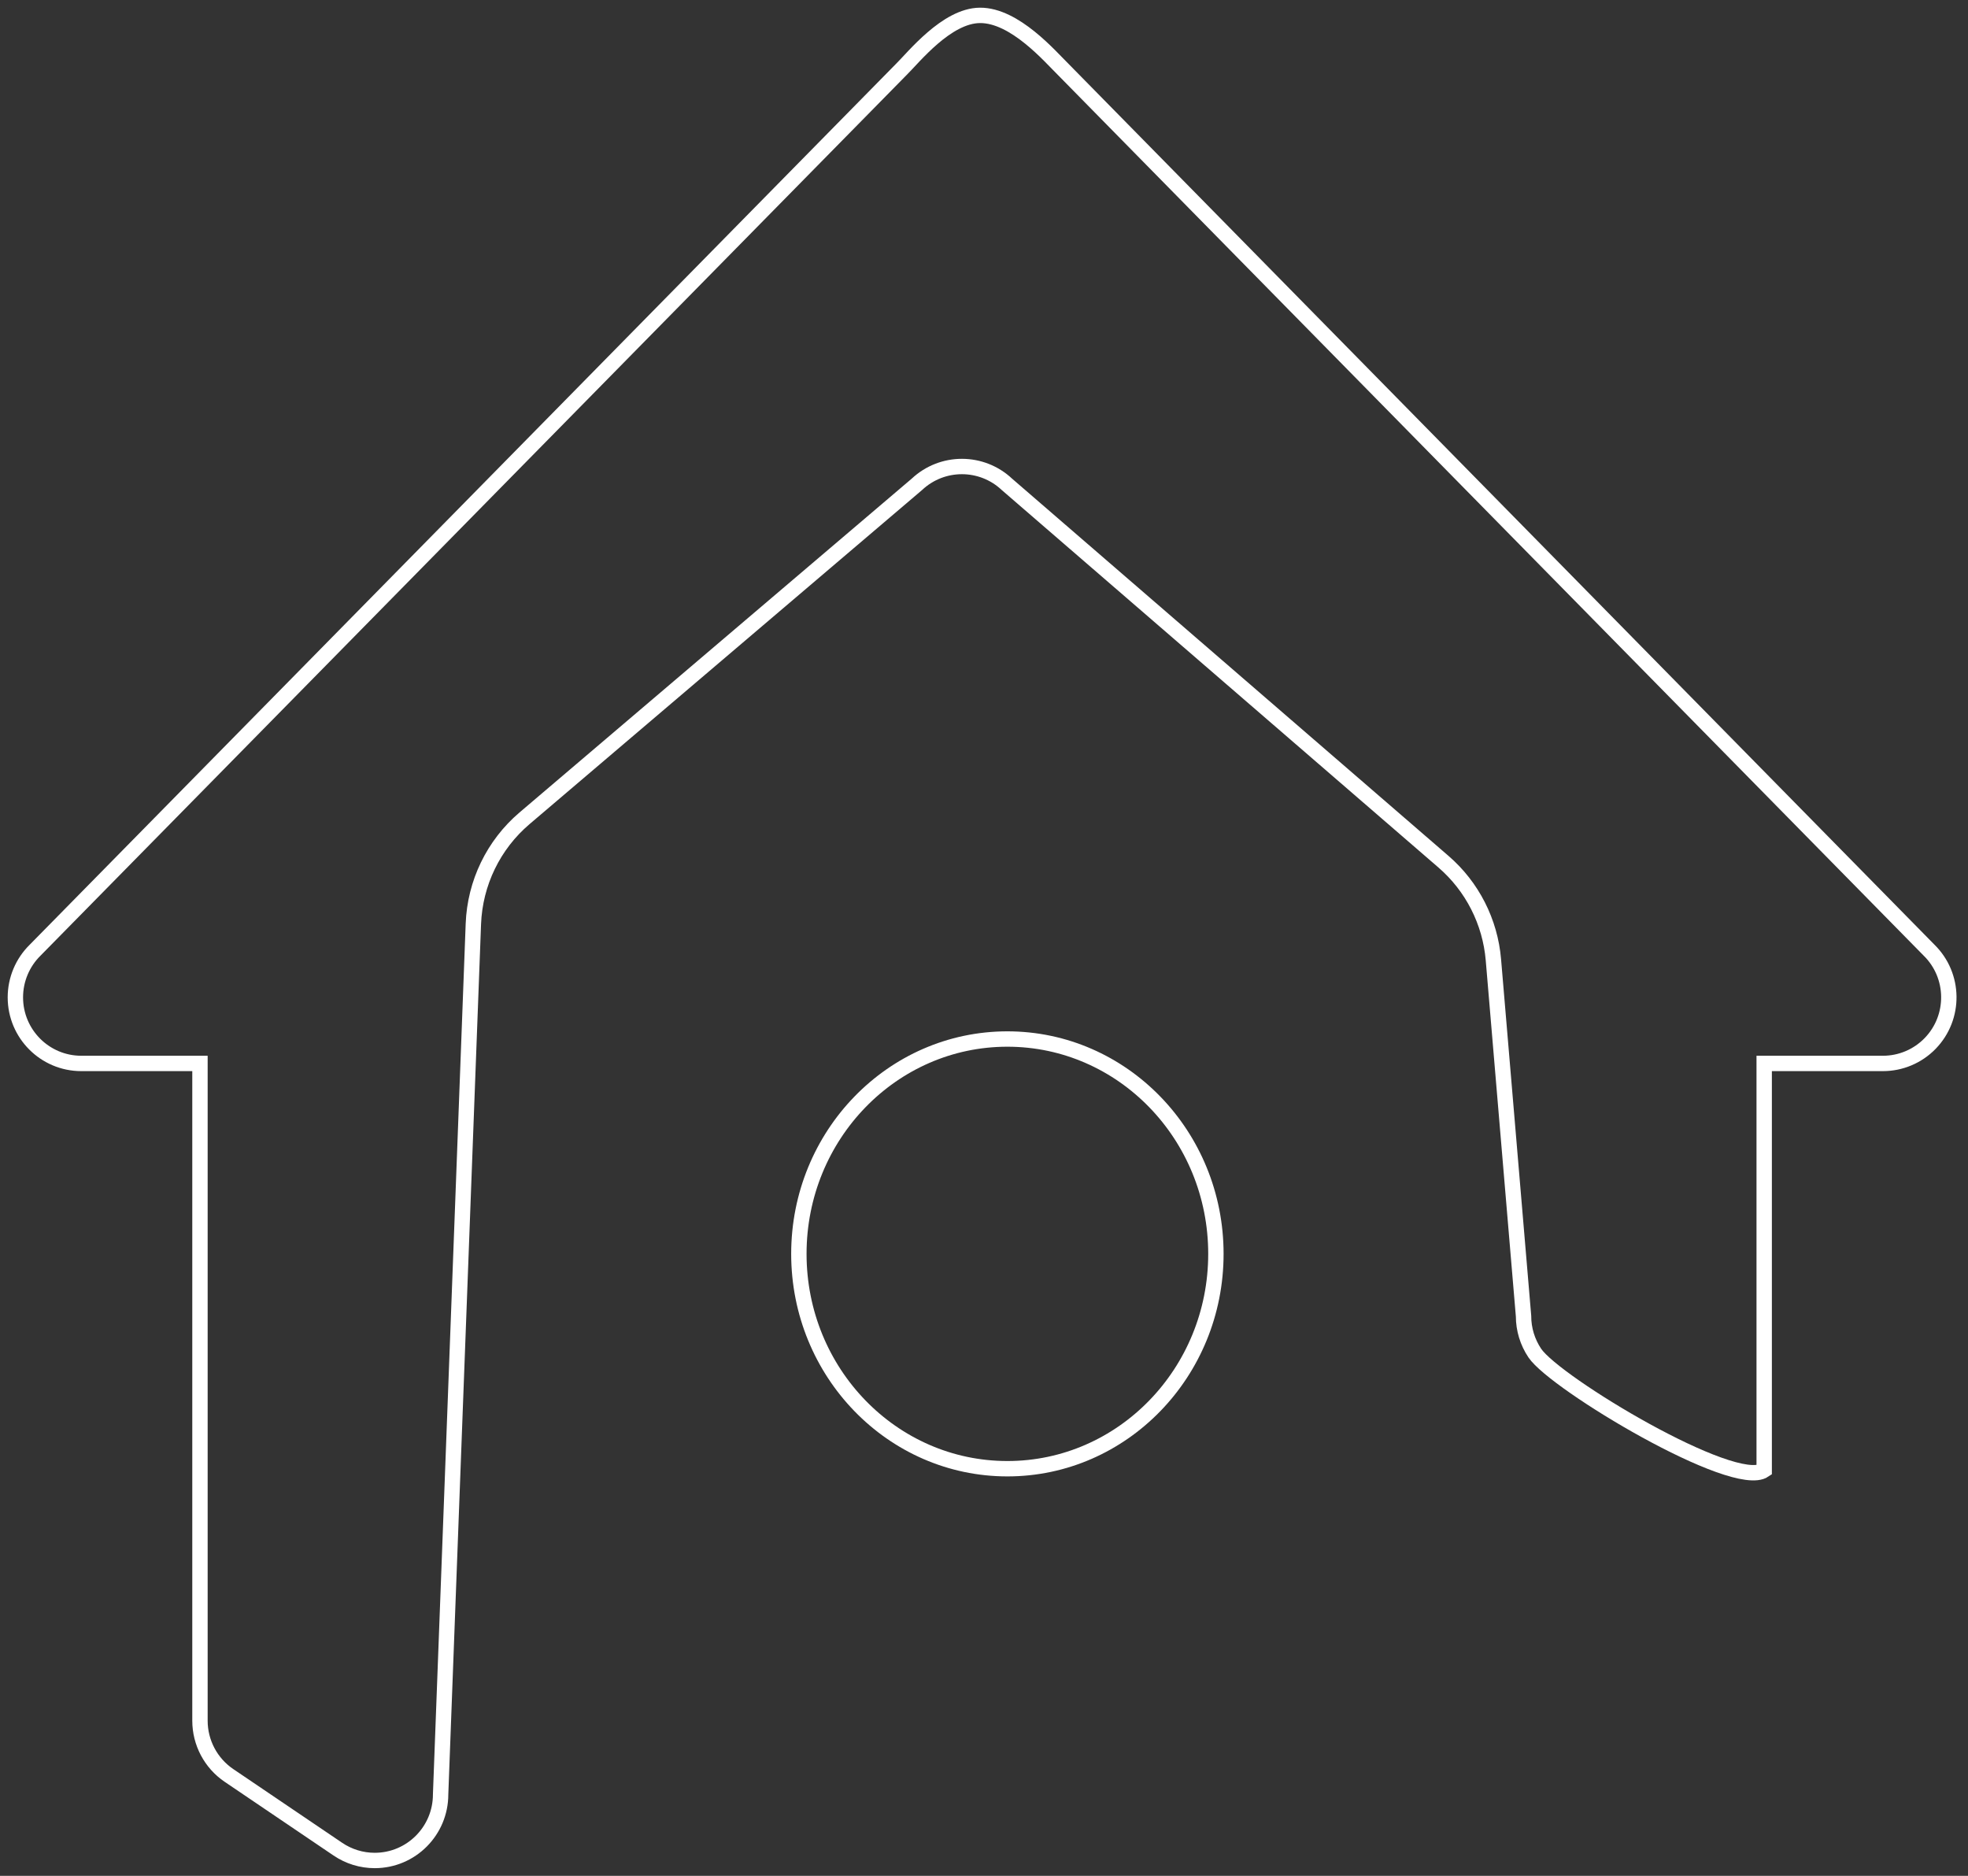 <?xml version="1.0" encoding="UTF-8"?>
<svg width="128px" height="122px" viewBox="0 0 128 122" version="1.1" xmlns="http://www.w3.org/2000/svg" xmlns:xlink="http://www.w3.org/1999/xlink">
    <rect x="0" y="0" width="128" height="122" fill="#333333" stroke="none"/>
    <!-- Generator: Sketch 50.2 (55047) - http://www.bohemiancoding.com/sketch -->
    <title>logo-outline</title>
    <desc>Created with Sketch.</desc>
    <defs></defs>
    <g id="Page-1" stroke="none" stroke-width="1" fill="none" fill-rule="evenodd">
        <g id="logo-outline" transform="translate(1, 1)" stroke="#FFFFFF">
            <path d="M20.975,119.264 L13.894,114.471 C12.714,113.672 12.006,112.337 12.006,110.909 L12.006,68.163 L4.286,68.163 C1.919,68.163 0,66.238 0,63.865 C0,62.705 0.467,61.595 1.295,60.786 L57.61,3.527 C58.423,2.732 60.564,0.018 62.734,9.99936343e-05 C65.007,-0.019 67.314,2.695 68.165,3.527 L124.459,60.787 C126.154,62.444 126.189,65.165 124.537,66.865 C123.73,67.695 122.623,68.163 121.468,68.163 L113.744,68.163 L113.744,79.805 C113.744,80.757 113.744,85.694 113.744,94.615 C111.783,95.943 100.15,88.97 98.826,87.003 C98.348,86.292 98.092,85.455 98.092,84.598 L96.132,61.423 C95.923,58.951 94.758,56.661 92.886,55.044 L64.498,30.507 C62.852,28.955 60.287,28.951 58.636,30.499 L33.115,52.22 C31.095,53.939 29.888,56.432 29.788,59.09 L27.658,115.702 C27.658,118.076 25.74,120 23.373,120 C22.518,120 21.683,119.744 20.975,119.264 Z" id="Path-6"></path>
            <ellipse id="Oval-7" cx="64.521" cy="80.548" rx="13.562" ry="13.973"></ellipse>
        </g>
    </g>
</svg>